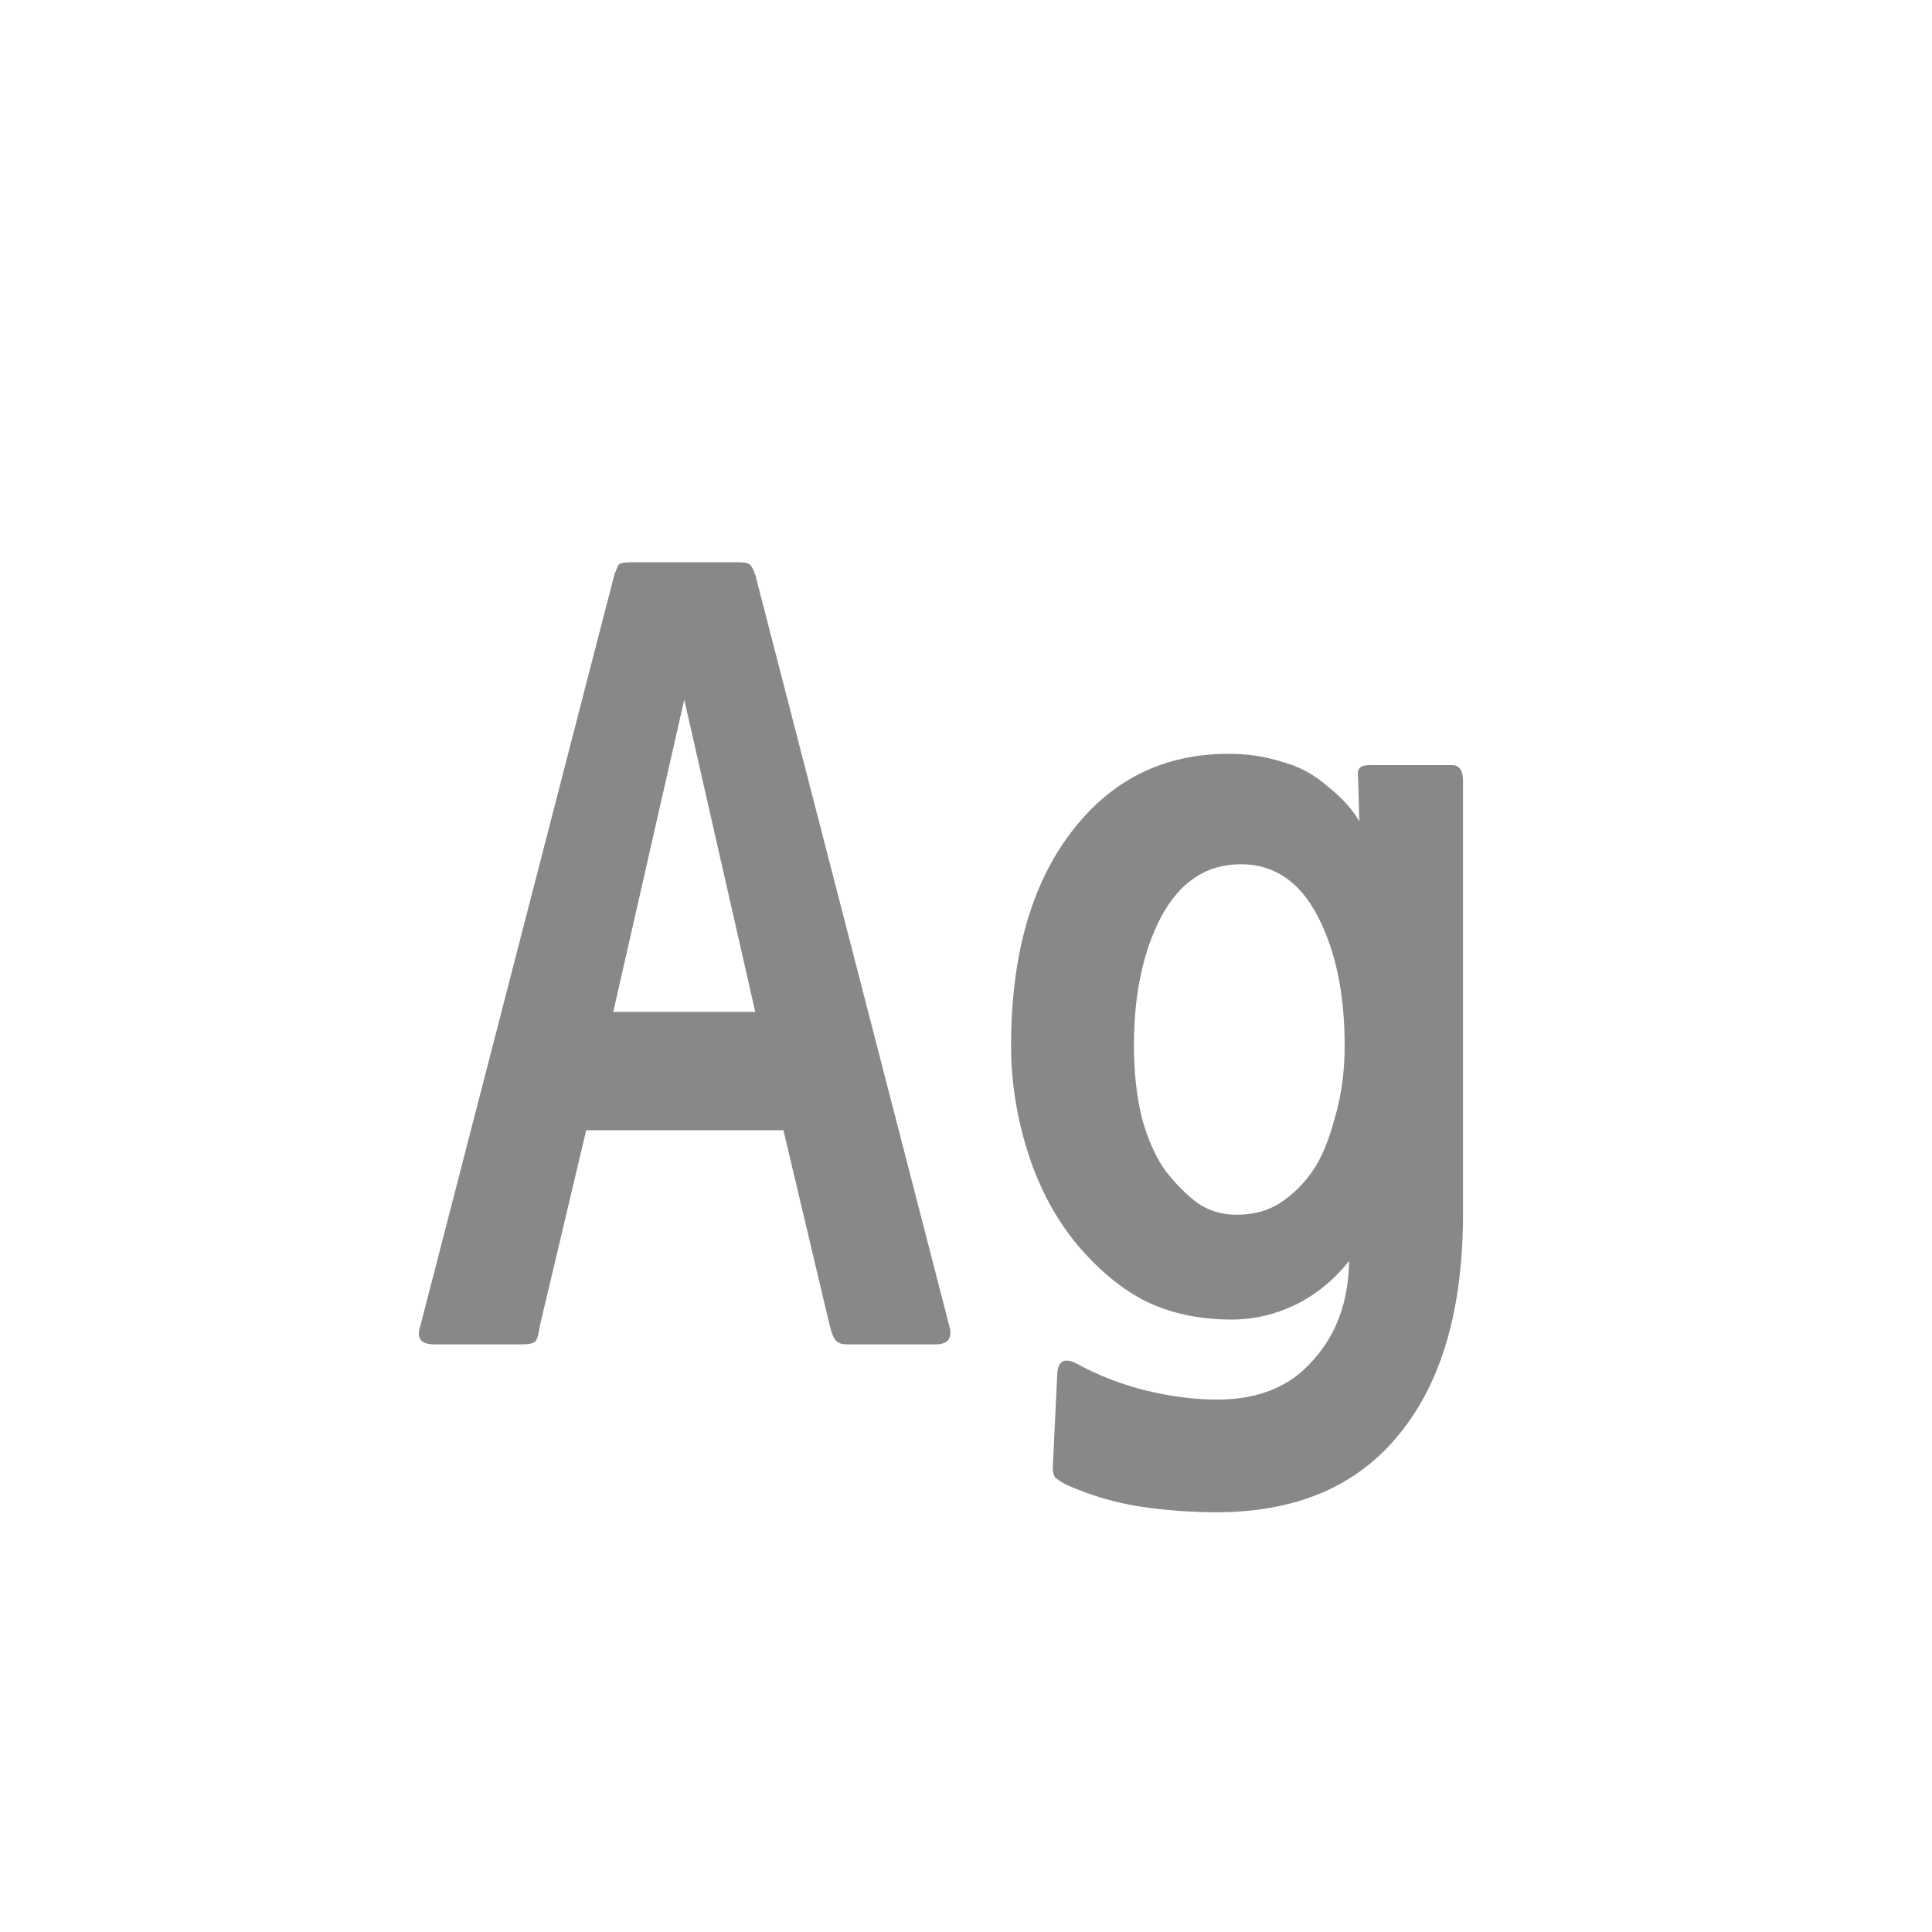 <svg width="24" height="24" viewBox="0 0 24 24" fill="none" xmlns="http://www.w3.org/2000/svg">
<path d="M10.516 16.7C10.46 16.7 10.418 16.686 10.39 16.658C10.362 16.639 10.334 16.574 10.306 16.462L9.732 14.04H7.282L6.708 16.462C6.689 16.593 6.666 16.663 6.638 16.672C6.61 16.691 6.563 16.7 6.498 16.7H5.392C5.224 16.7 5.168 16.621 5.224 16.462L7.632 7.138C7.66 7.063 7.679 7.021 7.688 7.012C7.707 6.993 7.763 6.984 7.856 6.984H9.158C9.242 6.984 9.293 6.993 9.312 7.012C9.331 7.021 9.354 7.063 9.382 7.138L11.79 16.462C11.837 16.621 11.781 16.7 11.622 16.7H10.516ZM7.618 12.57H9.382L8.5 8.692L7.618 12.57ZM15.108 18.786C14.8 18.786 14.487 18.763 14.17 18.716C13.862 18.669 13.559 18.581 13.26 18.45C13.185 18.413 13.134 18.38 13.106 18.352C13.087 18.324 13.078 18.282 13.078 18.226L13.134 17.064C13.143 16.905 13.223 16.863 13.372 16.938C13.643 17.087 13.932 17.199 14.24 17.274C14.548 17.349 14.842 17.386 15.122 17.386C15.635 17.386 16.032 17.223 16.312 16.896C16.601 16.579 16.751 16.168 16.76 15.664C16.564 15.907 16.34 16.089 16.088 16.21C15.836 16.331 15.575 16.392 15.304 16.392C14.903 16.392 14.548 16.317 14.24 16.168C13.941 16.019 13.657 15.785 13.386 15.468C13.115 15.141 12.91 14.759 12.77 14.32C12.63 13.881 12.56 13.438 12.56 12.99C12.56 11.879 12.807 10.997 13.302 10.344C13.797 9.691 14.45 9.364 15.262 9.364C15.495 9.364 15.715 9.397 15.92 9.462C16.135 9.518 16.326 9.621 16.494 9.77C16.671 9.91 16.802 10.055 16.886 10.204L16.872 9.686C16.863 9.611 16.867 9.565 16.886 9.546C16.905 9.518 16.951 9.504 17.026 9.504H18.034C18.127 9.504 18.174 9.569 18.174 9.7V15.076C18.174 16.252 17.913 17.162 17.39 17.806C16.867 18.459 16.107 18.786 15.108 18.786ZM15.416 10.736C14.987 10.736 14.655 10.955 14.422 11.394C14.198 11.823 14.086 12.355 14.086 12.99C14.086 13.317 14.119 13.615 14.184 13.886C14.259 14.157 14.357 14.376 14.478 14.544C14.609 14.712 14.744 14.847 14.884 14.95C15.024 15.043 15.183 15.09 15.36 15.09C15.565 15.09 15.743 15.043 15.892 14.95C16.051 14.847 16.186 14.717 16.298 14.558C16.41 14.399 16.503 14.18 16.578 13.9C16.662 13.62 16.704 13.317 16.704 12.99C16.704 12.346 16.592 11.809 16.368 11.38C16.144 10.951 15.827 10.736 15.416 10.736Z" fill="#888888"/>
</svg>
